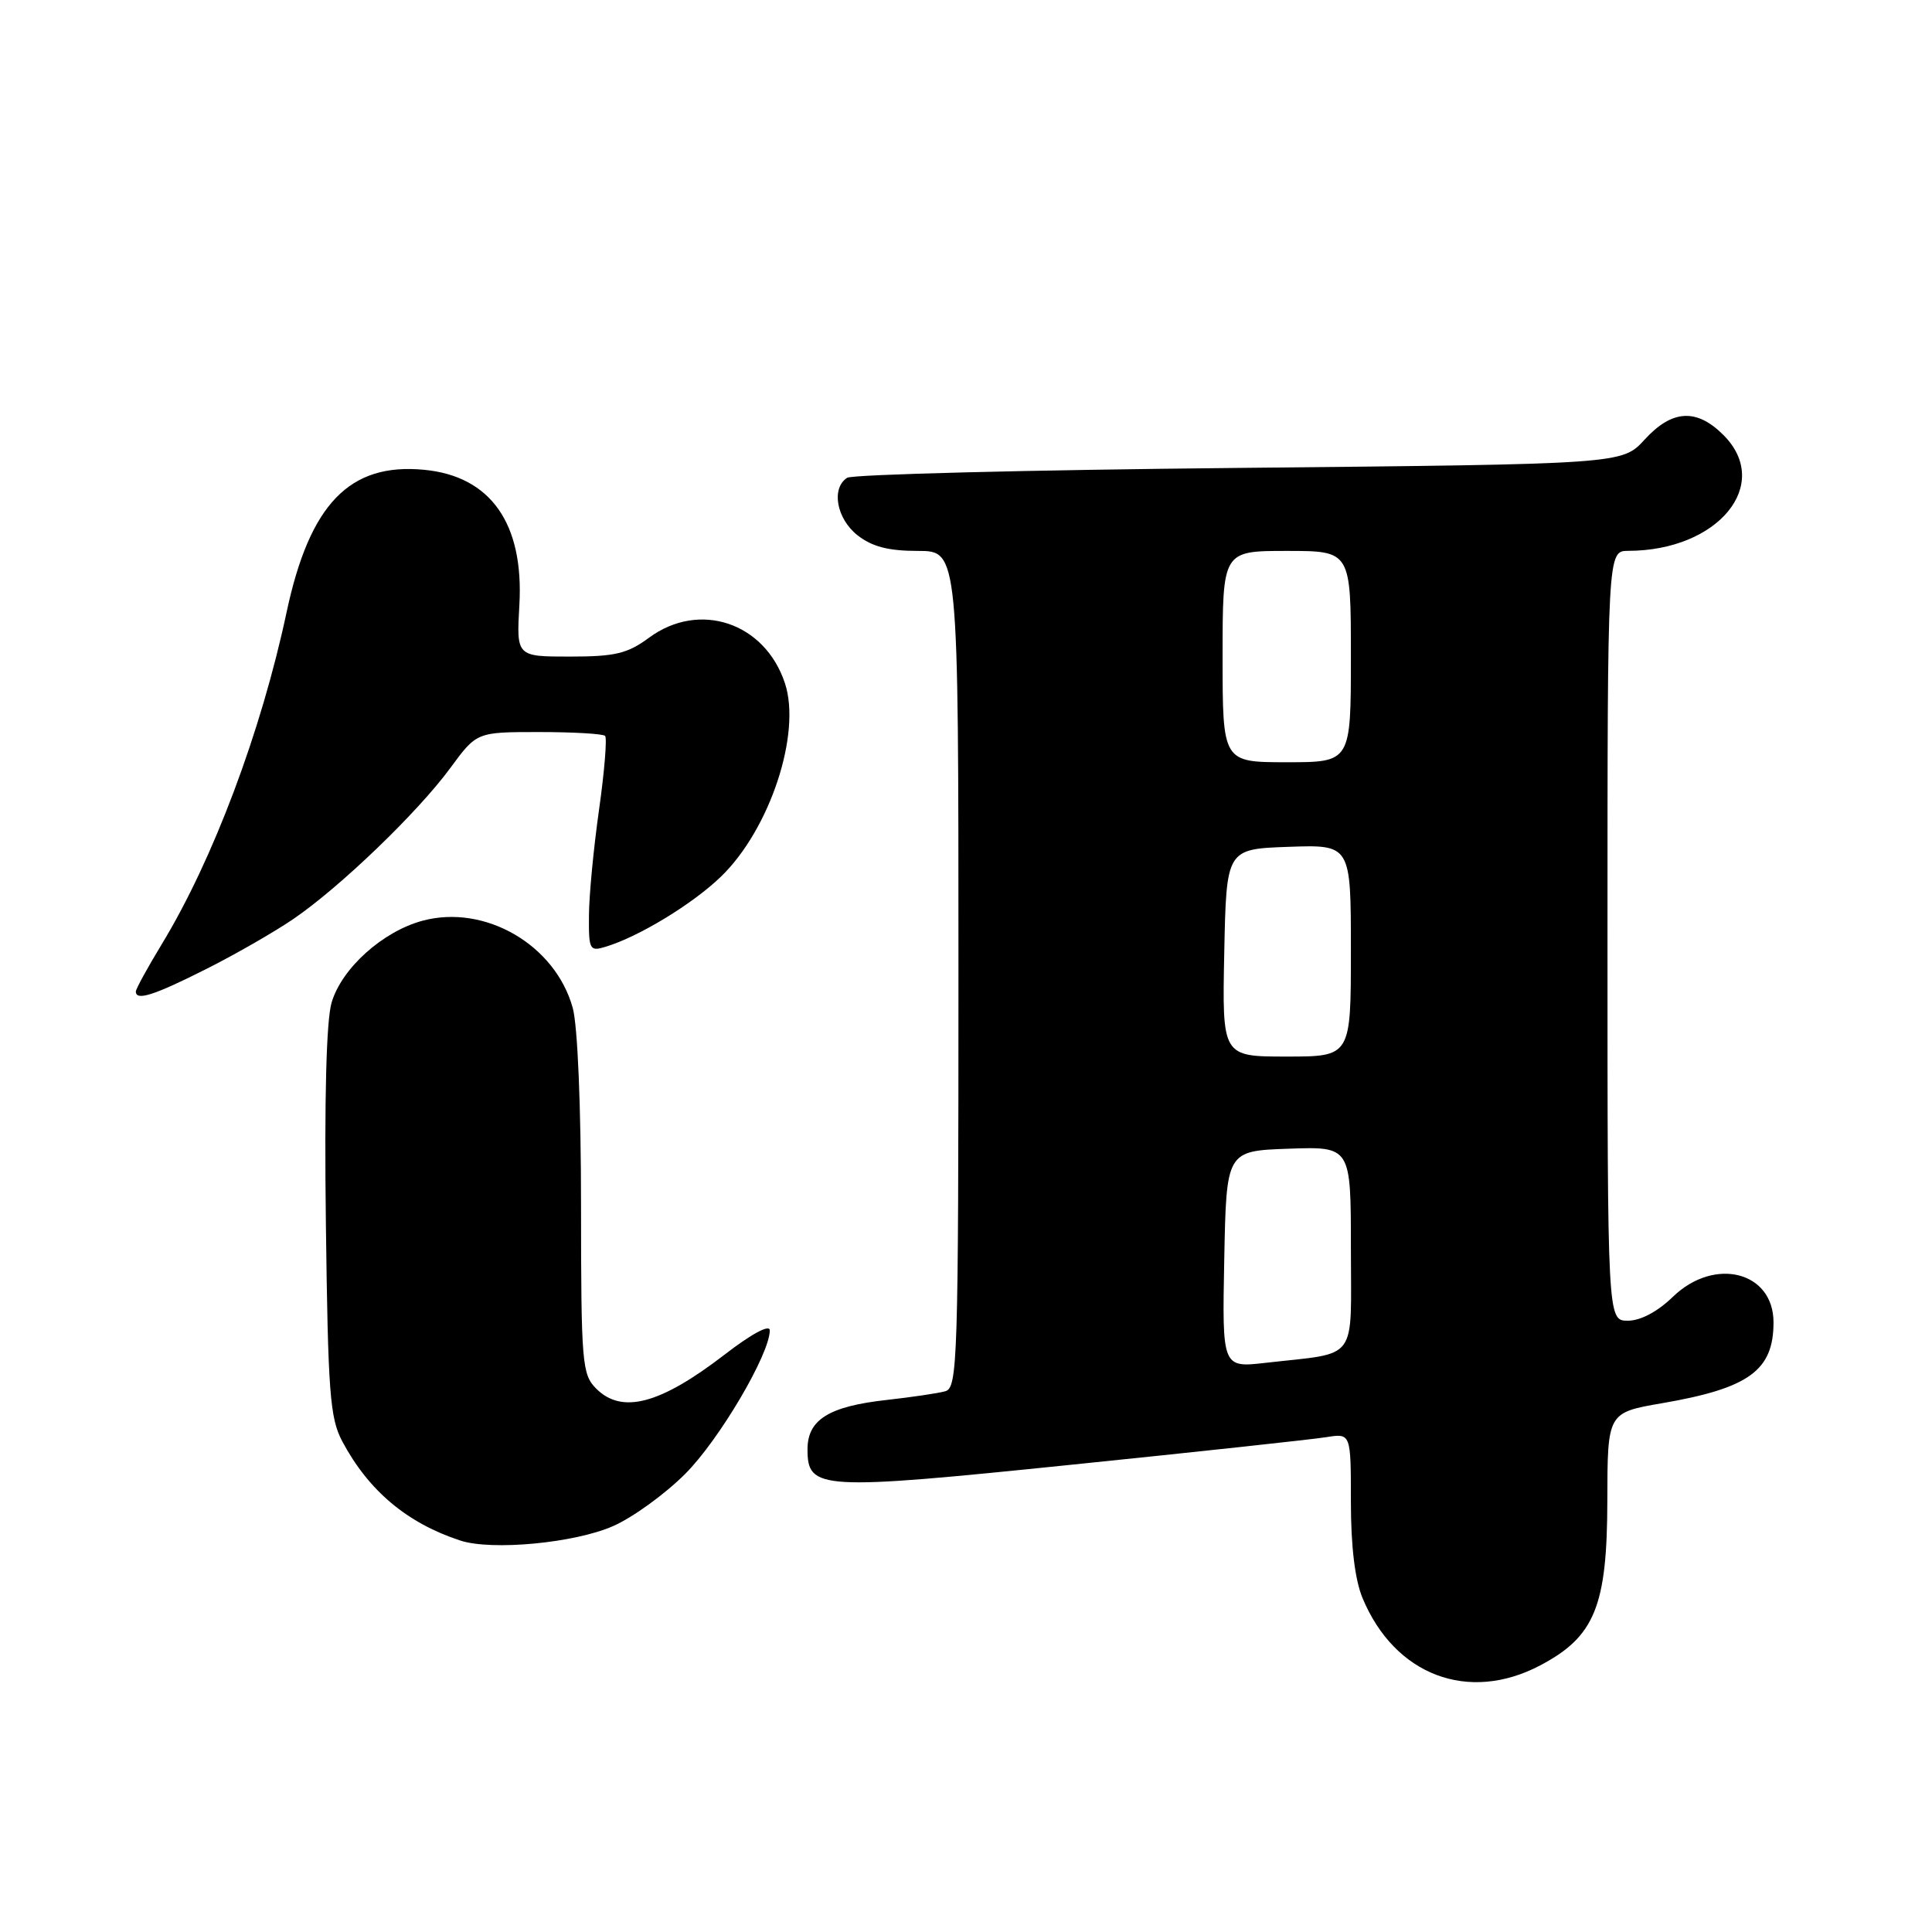 <?xml version="1.0" encoding="UTF-8" standalone="no"?>
<!DOCTYPE svg PUBLIC "-//W3C//DTD SVG 1.1//EN" "http://www.w3.org/Graphics/SVG/1.1/DTD/svg11.dtd" >
<svg xmlns="http://www.w3.org/2000/svg" xmlns:xlink="http://www.w3.org/1999/xlink" version="1.1" viewBox="0 0 256 256">
 <g >
 <path fill="currentColor"
d=" M 204.09 220.67 C 211.32 216.86 212.96 212.83 212.98 198.84 C 213.00 187.18 213.00 187.18 220.25 185.93 C 231.75 183.95 235.00 181.59 235.00 175.22 C 235.00 168.48 227.18 166.50 221.67 171.83 C 219.64 173.80 217.38 175.00 215.70 175.00 C 213.00 175.00 213.00 175.00 213.00 124.00 C 213.00 73.00 213.00 73.00 215.75 72.99 C 227.68 72.97 234.90 64.17 228.36 57.64 C 224.80 54.08 221.56 54.27 217.92 58.25 C 214.95 61.50 214.95 61.50 164.23 62.00 C 136.33 62.27 112.94 62.86 112.25 63.31 C 110.11 64.70 110.84 68.73 113.63 70.93 C 115.56 72.44 117.72 73.00 121.63 73.00 C 127.00 73.00 127.00 73.00 127.00 128.43 C 127.00 180.37 126.89 183.90 125.25 184.35 C 124.29 184.62 120.80 185.13 117.50 185.50 C 109.83 186.35 107.00 188.11 107.00 192.04 C 107.00 197.43 108.54 197.52 142.11 194.07 C 158.82 192.36 173.96 190.72 175.75 190.43 C 179.00 189.91 179.00 189.91 179.00 198.99 C 179.00 204.92 179.54 209.35 180.55 211.77 C 184.82 222.00 194.58 225.69 204.09 220.67 Z  M 81.25 202.21 C 83.85 201.07 88.13 197.96 90.78 195.31 C 95.29 190.81 102.00 179.42 102.00 176.28 C 102.00 175.44 99.59 176.73 95.98 179.52 C 87.46 186.07 82.41 187.41 79.00 184.00 C 77.12 182.12 77.00 180.66 76.99 159.75 C 76.99 146.69 76.54 135.87 75.89 133.55 C 73.57 125.18 64.25 119.78 55.99 122.00 C 50.70 123.43 45.29 128.29 43.94 132.84 C 43.24 135.19 42.97 145.62 43.18 162.00 C 43.46 184.57 43.71 187.90 45.36 191.00 C 48.85 197.54 53.93 201.81 60.99 204.13 C 65.18 205.50 76.17 204.46 81.25 202.21 Z  M 27.19 128.47 C 31.06 126.53 36.31 123.52 38.86 121.78 C 45.04 117.57 55.36 107.64 59.68 101.75 C 63.17 97.00 63.17 97.00 71.42 97.00 C 75.95 97.00 79.90 97.23 80.18 97.51 C 80.45 97.79 80.10 102.18 79.38 107.26 C 78.66 112.34 78.05 118.67 78.04 121.32 C 78.00 125.85 78.13 126.10 80.25 125.45 C 84.63 124.13 91.79 119.78 95.53 116.16 C 102.01 109.90 106.21 97.20 104.01 90.54 C 101.36 82.49 92.67 79.58 86.00 84.50 C 83.14 86.61 81.51 87.00 75.52 87.00 C 68.43 87.00 68.43 87.00 68.82 80.15 C 69.43 69.36 65.01 63.09 56.20 62.25 C 46.33 61.30 41.04 66.77 37.98 81.10 C 34.61 96.95 28.23 113.92 21.46 125.07 C 19.56 128.20 18.00 131.04 18.00 131.38 C 18.00 132.65 20.35 131.91 27.19 128.47 Z  M 162.22 166.87 C 162.50 152.50 162.50 152.50 170.75 152.21 C 179.00 151.92 179.00 151.92 179.00 165.38 C 179.00 180.68 180.13 179.16 167.72 180.58 C 161.94 181.24 161.94 181.24 162.22 166.87 Z  M 162.22 126.25 C 162.50 112.50 162.50 112.50 170.75 112.21 C 179.00 111.92 179.00 111.92 179.00 125.96 C 179.00 140.00 179.00 140.00 170.47 140.00 C 161.94 140.00 161.94 140.00 162.22 126.25 Z  M 162.00 87.00 C 162.00 73.00 162.00 73.00 170.50 73.00 C 179.00 73.00 179.00 73.00 179.00 87.00 C 179.00 101.00 179.00 101.00 170.50 101.00 C 162.00 101.00 162.00 101.00 162.00 87.00 Z "/>
</g>
</svg>